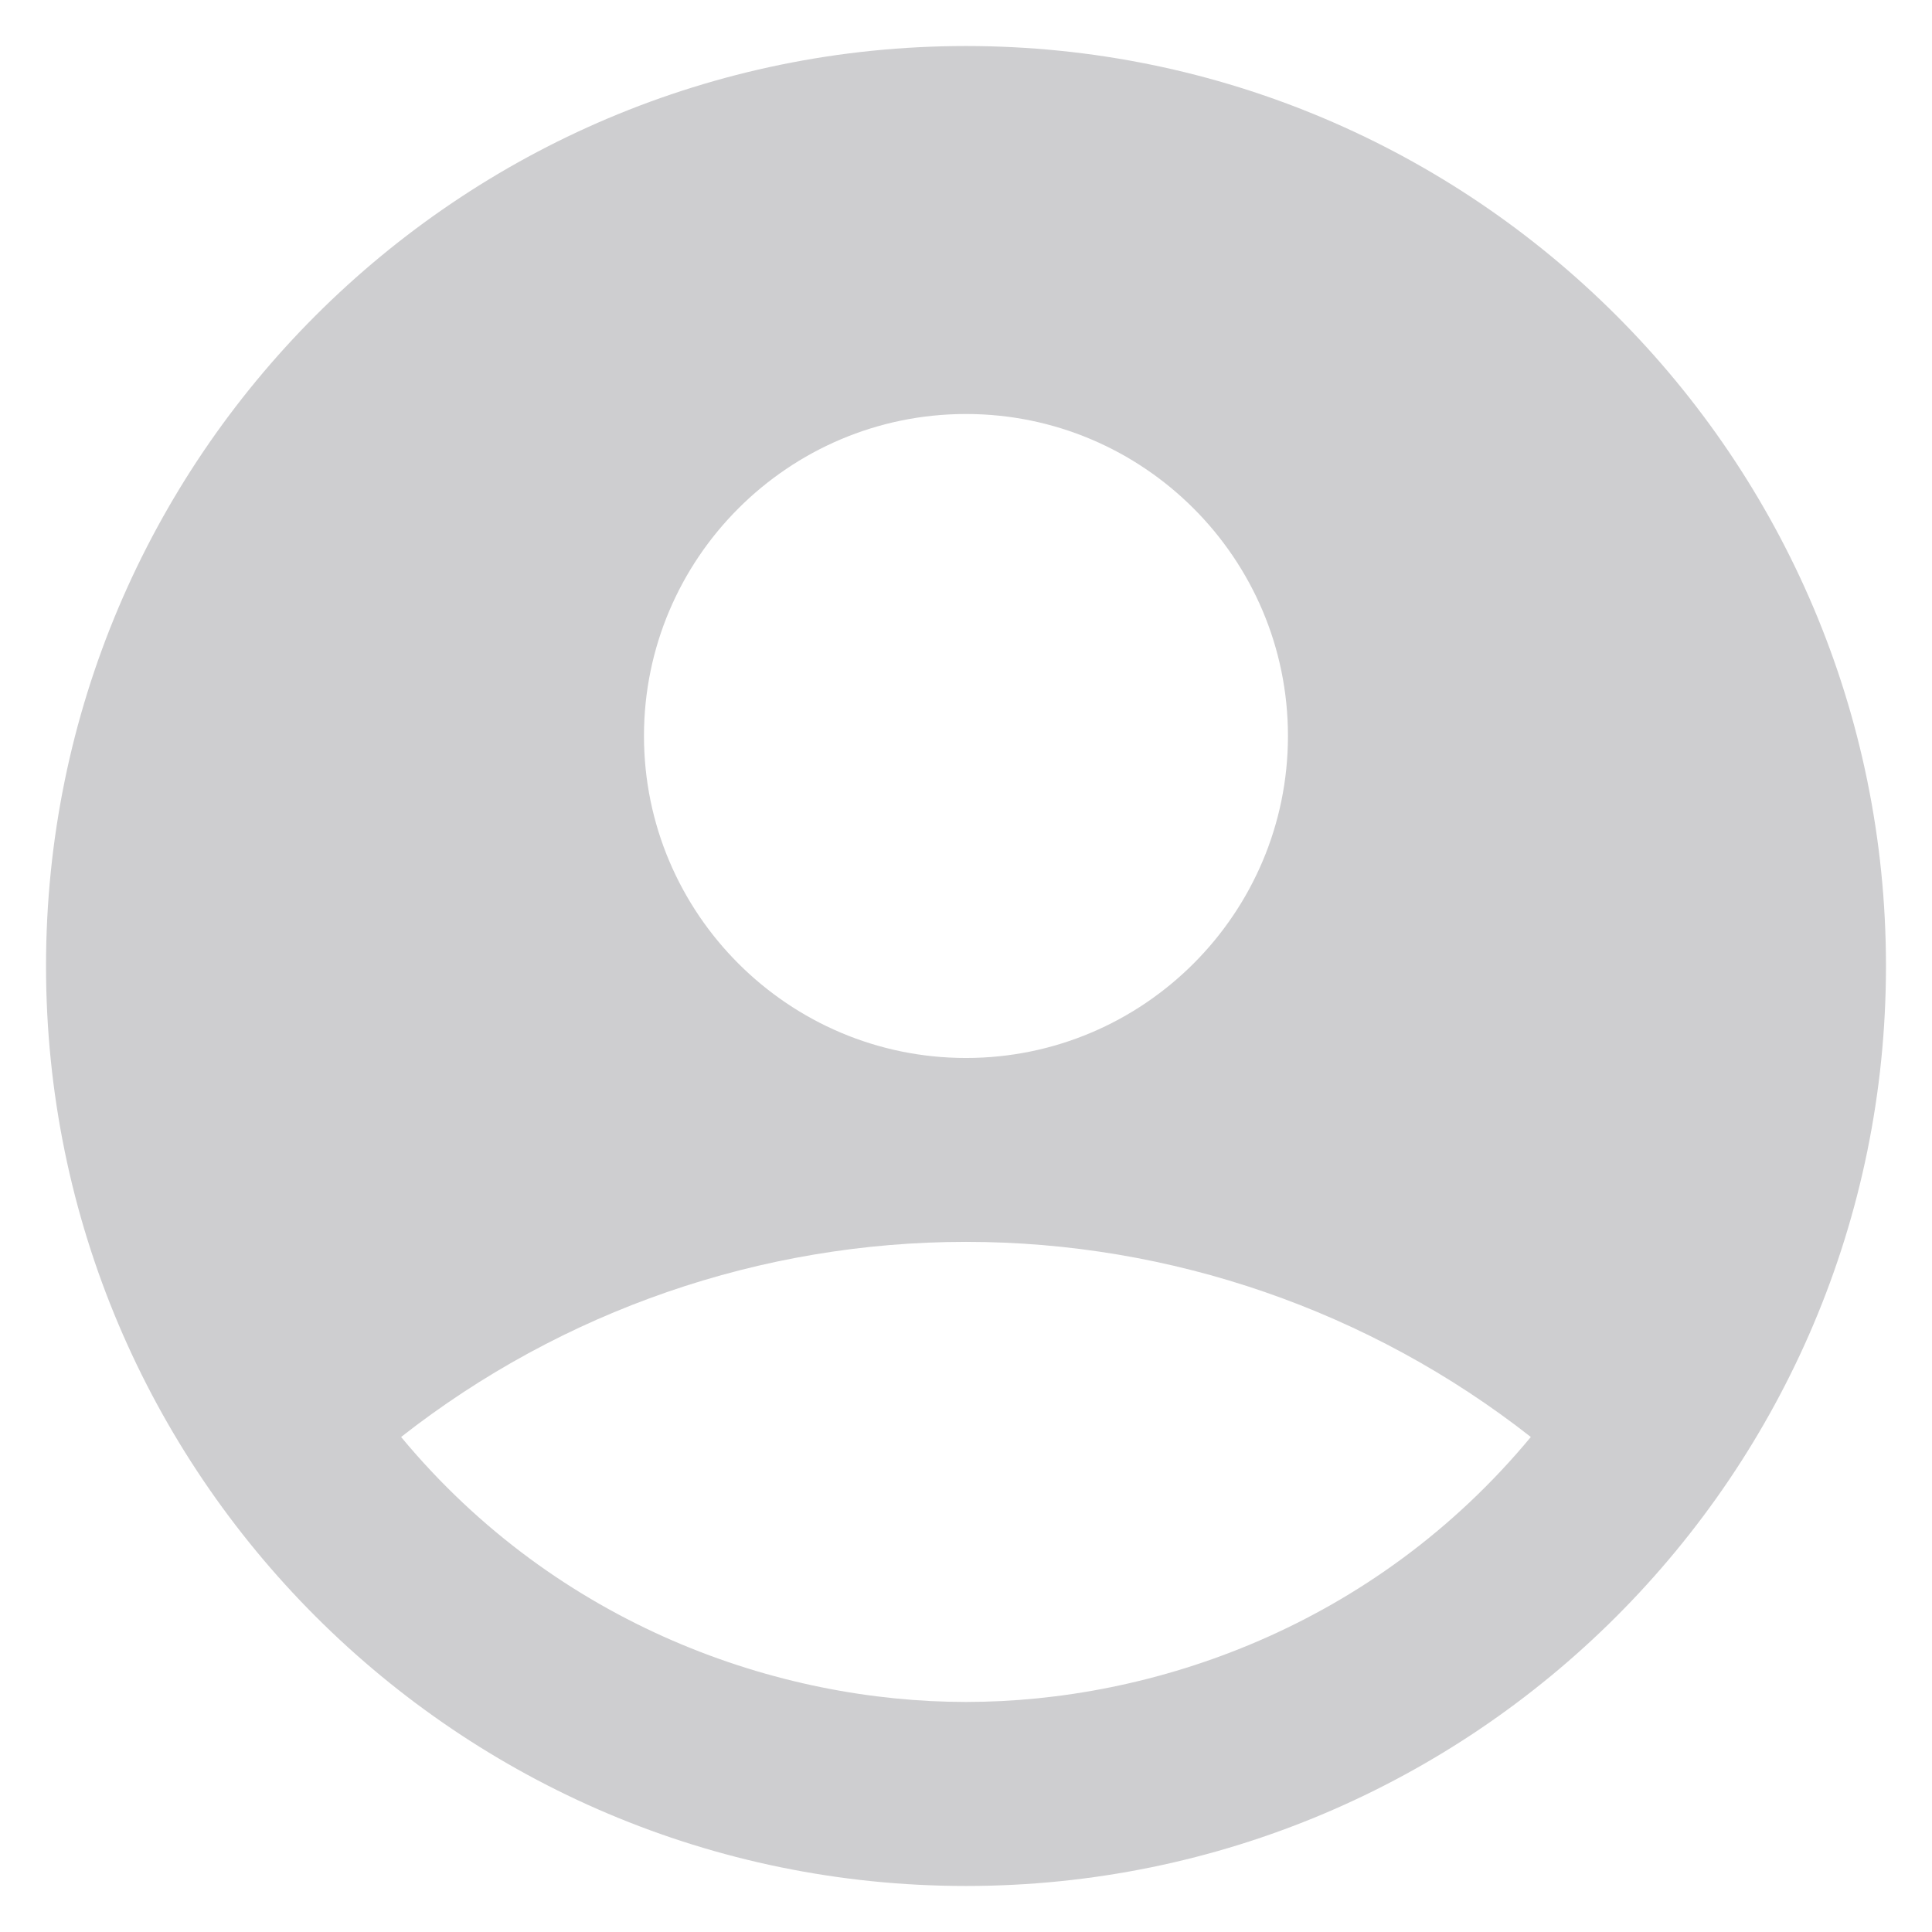 <?xml version="1.0" encoding="UTF-8"?>
<svg width="28px" height="28px" viewBox="0 0 28 28" version="1.1" xmlns="http://www.w3.org/2000/svg" xmlns:xlink="http://www.w3.org/1999/xlink">
    <title>形状</title>
    <g id="页面-1" stroke="none" stroke-width="1" fill="none" fill-rule="evenodd">
        <g id="账号列表" transform="translate(-1786, -18)" fill="#CECED0" fill-rule="nonzero">
            <g id="Vector" transform="translate(1786, 18)">
                <path d="M14,0.667 C6.64,0.667 0.667,6.64 0.667,14 C0.667,21.36 6.64,27.333 14,27.333 C21.36,27.333 27.333,21.36 27.333,14 C27.333,6.64 21.36,0.667 14,0.667 Z M14,6 C16.573,6 18.666,8.093 18.666,10.666 C18.666,13.24 16.573,15.333 14,15.333 C11.427,15.333 9.333,13.24 9.333,10.666 C9.333,8.093 11.427,6 14,6 Z M14,24.666 C11.293,24.666 8.093,23.573 5.813,20.826 C8.149,18.994 11.031,17.998 14,17.998 C16.968,17.998 19.851,18.994 22.186,20.826 C19.907,23.573 16.706,24.666 14,24.666 Z" id="形状"></path>
            </g>
        </g>
    </g>
</svg>